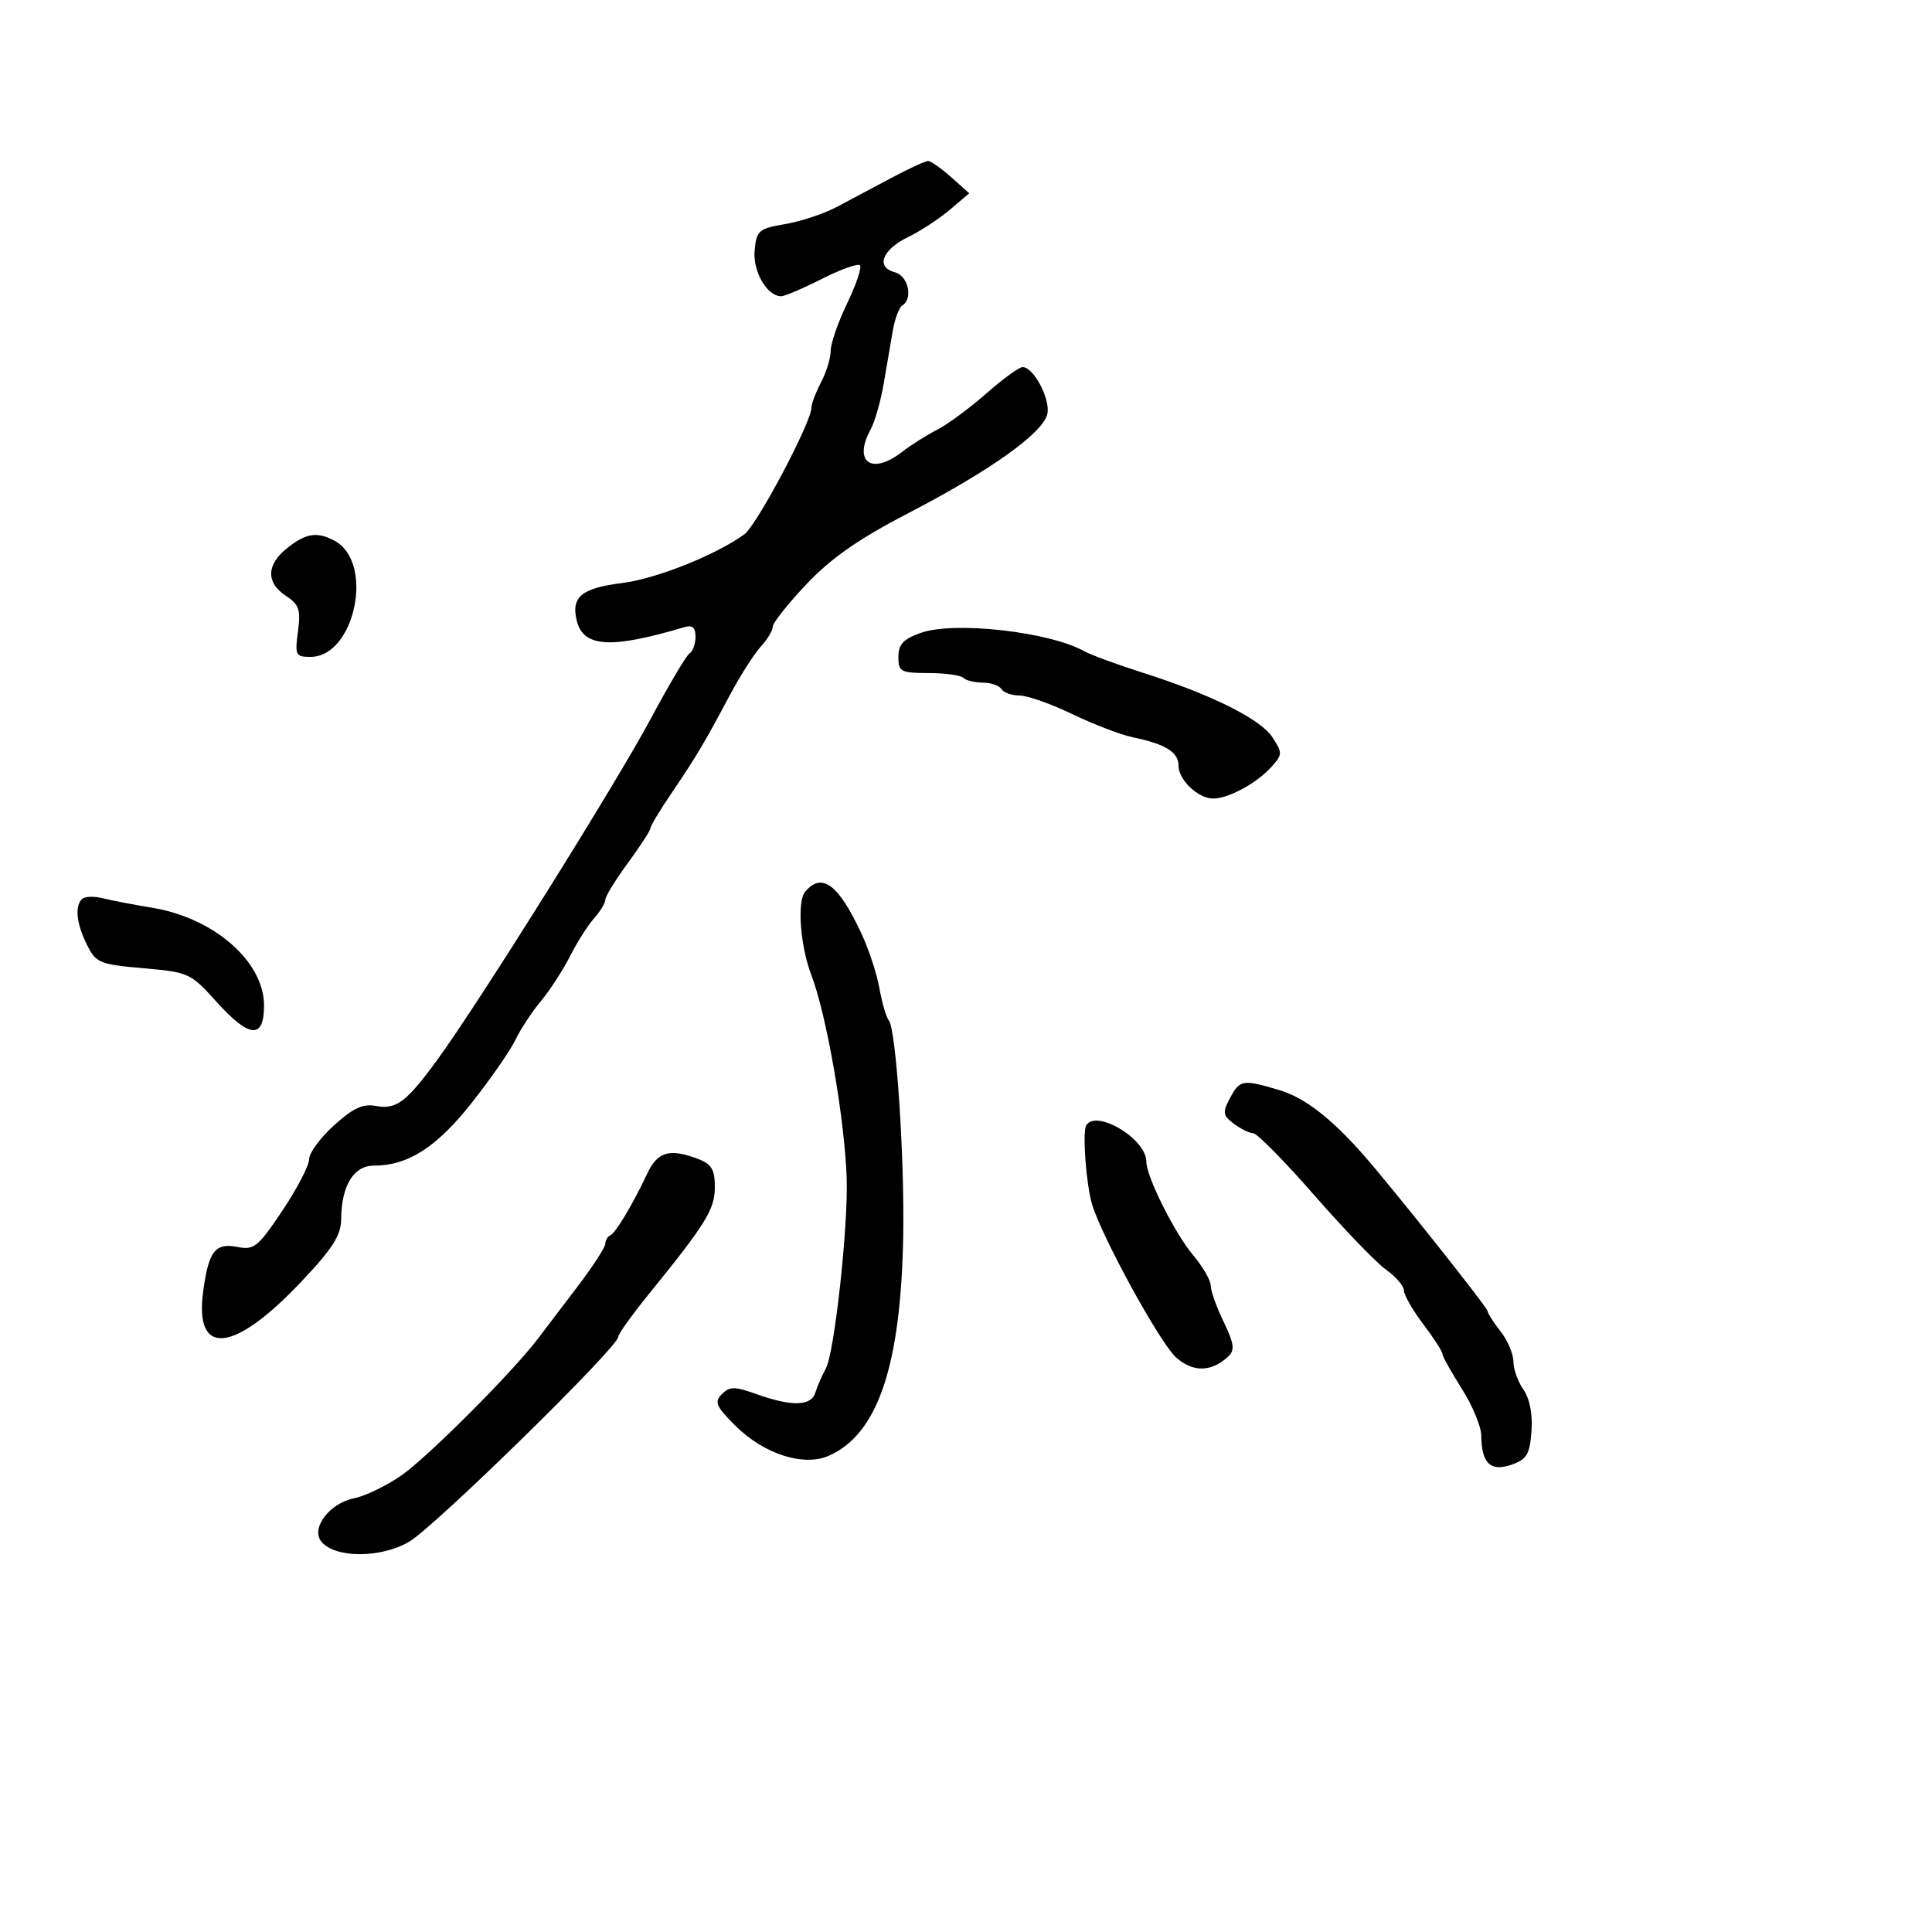 <svg xmlns="http://www.w3.org/2000/svg" width="300" height="300" viewBox="0 0 300 300" version="1.1">
  <defs/>
  <path d="M138.419,27.62 C141.125,26.179 143.688,25 144.114,25 C144.54,25 146.151,26.128 147.694,27.507 L150.5,30.014 L147.5,32.564 C145.85,33.967 142.931,35.877 141.013,36.809 C136.969,38.774 135.944,41.491 138.952,42.277 C141.027,42.82 141.825,46.372 140.11,47.432 C139.621,47.734 138.965,49.448 138.652,51.241 C138.339,53.033 137.701,56.75 137.234,59.5 C136.767,62.25 135.849,65.483 135.193,66.684 C132.415,71.77 135.366,73.843 140.115,70.141 C141.427,69.119 143.85,67.589 145.5,66.742 C147.15,65.894 150.594,63.356 153.153,61.1 C155.713,58.845 158.249,57 158.788,57 C160.53,57 163.191,62.107 162.615,64.344 C161.852,67.313 153.688,73.12 141.091,79.656 C133.335,83.68 129.095,86.633 125.25,90.689 C122.362,93.736 120,96.71 120,97.3 C120,97.889 119.149,99.3 118.11,100.436 C117.07,101.571 114.905,104.975 113.297,108 C109.382,115.368 108.076,117.561 104.25,123.195 C102.463,125.826 101,128.261 101,128.606 C101,128.95 99.425,131.378 97.5,134 C95.575,136.622 94,139.185 94,139.695 C94,140.206 93.213,141.508 92.25,142.589 C91.288,143.67 89.6,146.33 88.5,148.501 C87.4,150.671 85.363,153.809 83.974,155.473 C82.585,157.138 80.803,159.85 80.015,161.5 C79.226,163.15 76.179,167.541 73.242,171.257 C67.788,178.159 63.355,181 58.038,181 C54.916,181 53.015,184.116 52.976,189.297 C52.957,191.837 51.663,193.862 46.726,199.082 C36.276,210.129 30.178,210.727 31.543,200.57 C32.393,194.238 33.41,192.932 36.941,193.638 C39.438,194.138 40.109,193.589 43.853,187.982 C46.134,184.566 48,180.976 48,180.002 C48,179.029 49.744,176.657 51.876,174.731 C54.842,172.051 56.368,171.348 58.381,171.733 C61.525,172.334 63.116,171.132 67.953,164.501 C74.371,155.703 95.676,121.656 101.013,111.668 C103.85,106.357 106.583,101.758 107.086,101.447 C107.589,101.136 108,99.978 108,98.874 C108,97.429 107.509,97.012 106.25,97.387 C94.874,100.782 90.601,100.532 89.568,96.413 C88.635,92.697 90.284,91.32 96.615,90.529 C101.89,89.87 111.086,86.209 115.563,82.985 C117.512,81.582 126,65.564 126,63.289 C126,62.706 126.672,60.94 127.494,59.364 C128.315,57.789 128.99,55.572 128.994,54.437 C128.997,53.303 130.15,49.99 131.556,47.076 C132.962,44.162 133.849,41.516 133.528,41.194 C133.207,40.873 130.549,41.823 127.622,43.305 C124.695,44.787 121.852,46 121.305,46 C119.103,46 116.865,42.129 117.18,38.866 C117.476,35.789 117.825,35.489 121.912,34.797 C124.338,34.386 127.938,33.192 129.912,32.145 C131.885,31.098 135.714,29.062 138.419,27.62 Z M125.008,138.491 C127.604,135.363 130.201,137.29 133.781,145 C134.93,147.475 136.183,151.3 136.566,153.5 C136.948,155.7 137.611,157.95 138.038,158.5 C139.144,159.922 140.458,179.642 140.253,191.742 C139.91,212.03 136.319,222.691 128.698,226.051 C124.771,227.782 118.579,225.779 114.143,221.343 C111.168,218.368 110.882,217.689 112.096,216.476 C113.309,215.262 114.063,215.264 117.503,216.489 C122.972,218.436 125.952,218.358 126.604,216.25 C126.902,215.287 127.636,213.602 128.235,212.504 C129.573,210.053 131.717,190.515 131.473,183 C131.175,173.812 128.347,157.545 125.977,151.38 C124.267,146.934 123.747,140.01 125.008,138.491 Z M100.496,182.25 C102.117,178.808 103.969,178.277 108.435,179.975 C110.487,180.755 111,181.624 111,184.314 C111,187.79 109.644,189.99 100.75,200.943 C98.138,204.16 96,207.152 96,207.591 C96,209.167 67.413,237.165 63.5,239.421 C59.07,241.976 52.047,241.967 49.92,239.404 C48.205,237.337 51.14,233.422 54.979,232.654 C56.693,232.311 59.986,230.723 62.297,229.124 C66.376,226.302 79.496,213.173 83.515,207.891 C84.607,206.456 87.412,202.763 89.75,199.684 C92.088,196.605 94,193.654 94,193.126 C94,192.598 94.338,192.017 94.75,191.833 C95.598,191.457 98.214,187.093 100.496,182.25 Z M190.994,170.512 C192.529,167.643 192.969,167.572 198.664,169.276 C202.538,170.436 206.557,173.516 211.57,179.167 C215.866,184.01 231,203.042 231,203.601 C231,203.922 231.9,205.329 233,206.727 C234.1,208.126 235,210.234 235,211.412 C235,212.591 235.701,214.556 236.557,215.779 C237.534,217.173 238,219.58 237.807,222.232 C237.545,225.845 237.089,226.606 234.691,227.445 C231.46,228.575 230.041,227.21 230.015,222.946 C230.007,221.541 228.65,218.263 227,215.661 C225.35,213.059 223.987,210.609 223.972,210.215 C223.957,209.822 222.607,207.732 220.972,205.572 C219.337,203.411 218,201.08 218,200.39 C218,199.7 216.758,198.252 215.24,197.171 C213.723,196.09 208.705,190.885 204.09,185.603 C199.475,180.321 195.205,175.986 194.6,175.968 C193.995,175.951 192.634,175.281 191.575,174.48 C189.867,173.188 189.802,172.739 190.994,170.512 Z M143,98.266 C148.196,96.433 162.934,98.092 168.366,101.121 C169.392,101.694 173.442,103.183 177.366,104.431 C188.104,107.847 195.714,111.634 197.586,114.491 C199.17,116.909 199.159,117.167 197.384,119.128 C195.119,121.631 190.74,124 188.378,124 C186.046,124 183,121.101 183,118.88 C183,116.803 180.987,115.546 176,114.509 C174.075,114.109 169.807,112.48 166.515,110.891 C163.223,109.301 159.537,108 158.324,108 C157.111,108 155.84,107.55 155.5,107 C155.16,106.45 153.859,106 152.608,106 C151.357,106 150,105.667 149.593,105.26 C149.186,104.853 146.749,104.515 144.177,104.51 C139.858,104.501 139.5,104.309 139.5,102 C139.5,100.045 140.262,99.231 143,98.266 Z M168.667,174.75 C170.215,172.177 178,176.852 178,180.355 C178,182.71 182.395,191.493 185.303,194.948 C186.786,196.711 188,198.816 188,199.625 C188,200.434 188.904,202.967 190.009,205.254 C191.615,208.58 191.765,209.649 190.759,210.598 C188.136,213.072 185.269,213.138 182.625,210.786 C180.14,208.575 171.095,192.091 169.574,187 C168.655,183.924 168.051,175.773 168.667,174.75 Z M12.738,139.596 C13.144,139.19 14.606,139.14 15.988,139.485 C17.37,139.831 20.796,140.49 23.601,140.95 C33.237,142.531 41,149.306 41,156.135 C41,161.43 38.714,161.231 33.554,155.488 C29.623,151.114 29.28,150.957 22.252,150.345 C15.456,149.753 14.91,149.525 13.502,146.703 C11.867,143.426 11.58,140.754 12.738,139.596 Z M44.635,85.073 C47.558,82.773 49.239,82.522 51.961,83.979 C58.181,87.308 55.126,102 48.213,102 C45.906,102 45.773,101.73 46.267,98.048 C46.72,94.668 46.45,93.87 44.398,92.525 C41.266,90.473 41.356,87.652 44.635,85.073 Z"/>
</svg>

